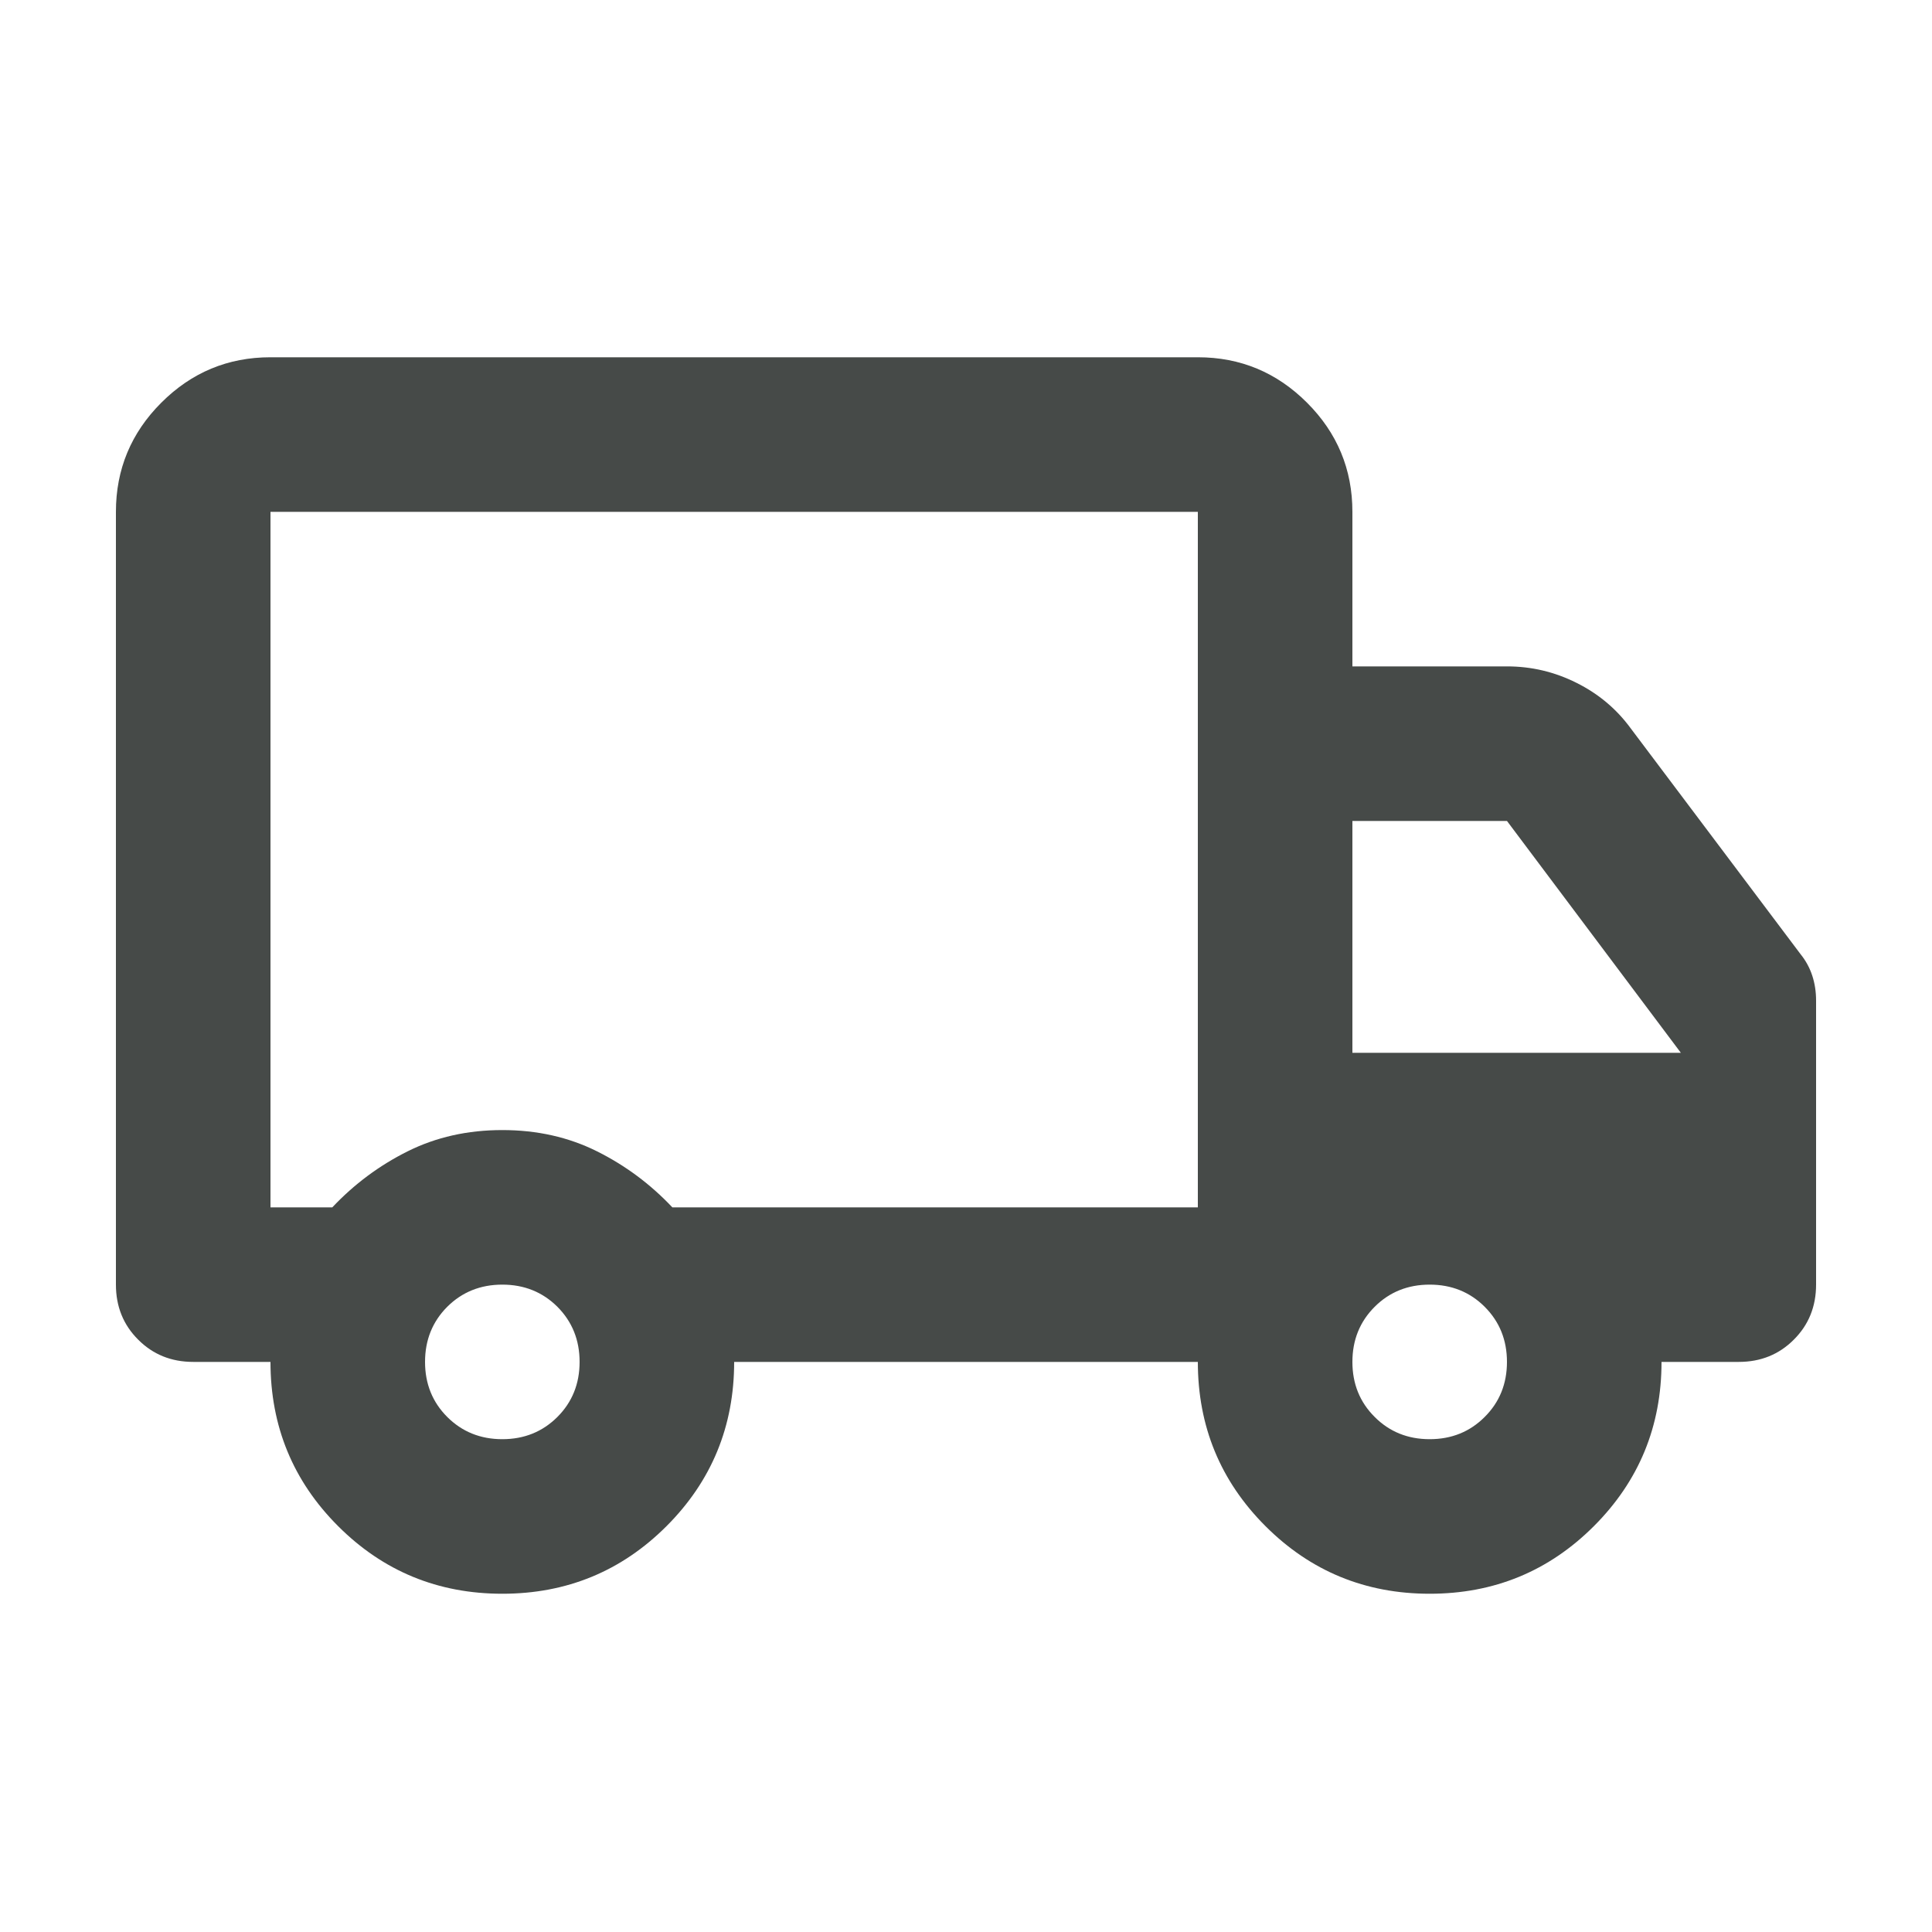 <svg width="25" height="25" viewBox="0 0 25 25" fill="none" xmlns="http://www.w3.org/2000/svg">
<path d="M6.5 20.623C5.667 20.623 4.958 20.331 4.375 19.748C3.792 19.165 3.5 18.456 3.5 17.623H2.5C2.217 17.623 1.979 17.527 1.788 17.335C1.596 17.144 1.5 16.906 1.5 16.623V6.623C1.5 6.073 1.696 5.602 2.087 5.211C2.479 4.819 2.95 4.623 3.5 4.623H15.5C16.05 4.623 16.521 4.819 16.913 5.211C17.304 5.602 17.5 6.073 17.5 6.623V8.623H19.5C19.817 8.623 20.117 8.694 20.4 8.836C20.683 8.977 20.917 9.173 21.1 9.423L23.3 12.348C23.367 12.431 23.417 12.523 23.45 12.623C23.483 12.723 23.5 12.831 23.5 12.948V16.623C23.5 16.906 23.404 17.144 23.212 17.335C23.021 17.527 22.783 17.623 22.5 17.623H21.5C21.5 18.456 21.208 19.165 20.625 19.748C20.042 20.331 19.333 20.623 18.5 20.623C17.667 20.623 16.958 20.331 16.375 19.748C15.792 19.165 15.5 18.456 15.5 17.623H9.5C9.5 18.456 9.208 19.165 8.625 19.748C8.042 20.331 7.333 20.623 6.5 20.623ZM6.5 18.623C6.783 18.623 7.021 18.527 7.213 18.335C7.404 18.144 7.5 17.906 7.5 17.623C7.5 17.34 7.404 17.102 7.213 16.91C7.021 16.719 6.783 16.623 6.5 16.623C6.217 16.623 5.979 16.719 5.787 16.91C5.596 17.102 5.5 17.34 5.5 17.623C5.5 17.906 5.596 18.144 5.787 18.335C5.979 18.527 6.217 18.623 6.5 18.623ZM3.5 15.623H4.3C4.583 15.323 4.908 15.081 5.275 14.898C5.642 14.715 6.05 14.623 6.5 14.623C6.95 14.623 7.358 14.715 7.725 14.898C8.092 15.081 8.417 15.323 8.7 15.623H15.5V6.623H3.5V15.623ZM18.5 18.623C18.783 18.623 19.021 18.527 19.212 18.335C19.404 18.144 19.5 17.906 19.5 17.623C19.5 17.34 19.404 17.102 19.212 16.91C19.021 16.719 18.783 16.623 18.5 16.623C18.217 16.623 17.979 16.719 17.788 16.91C17.596 17.102 17.5 17.34 17.5 17.623C17.5 17.906 17.596 18.144 17.788 18.335C17.979 18.527 18.217 18.623 18.5 18.623ZM17.5 13.623H21.75L19.5 10.623H17.5V13.623Z" fill="#464A48"/>
</svg>
